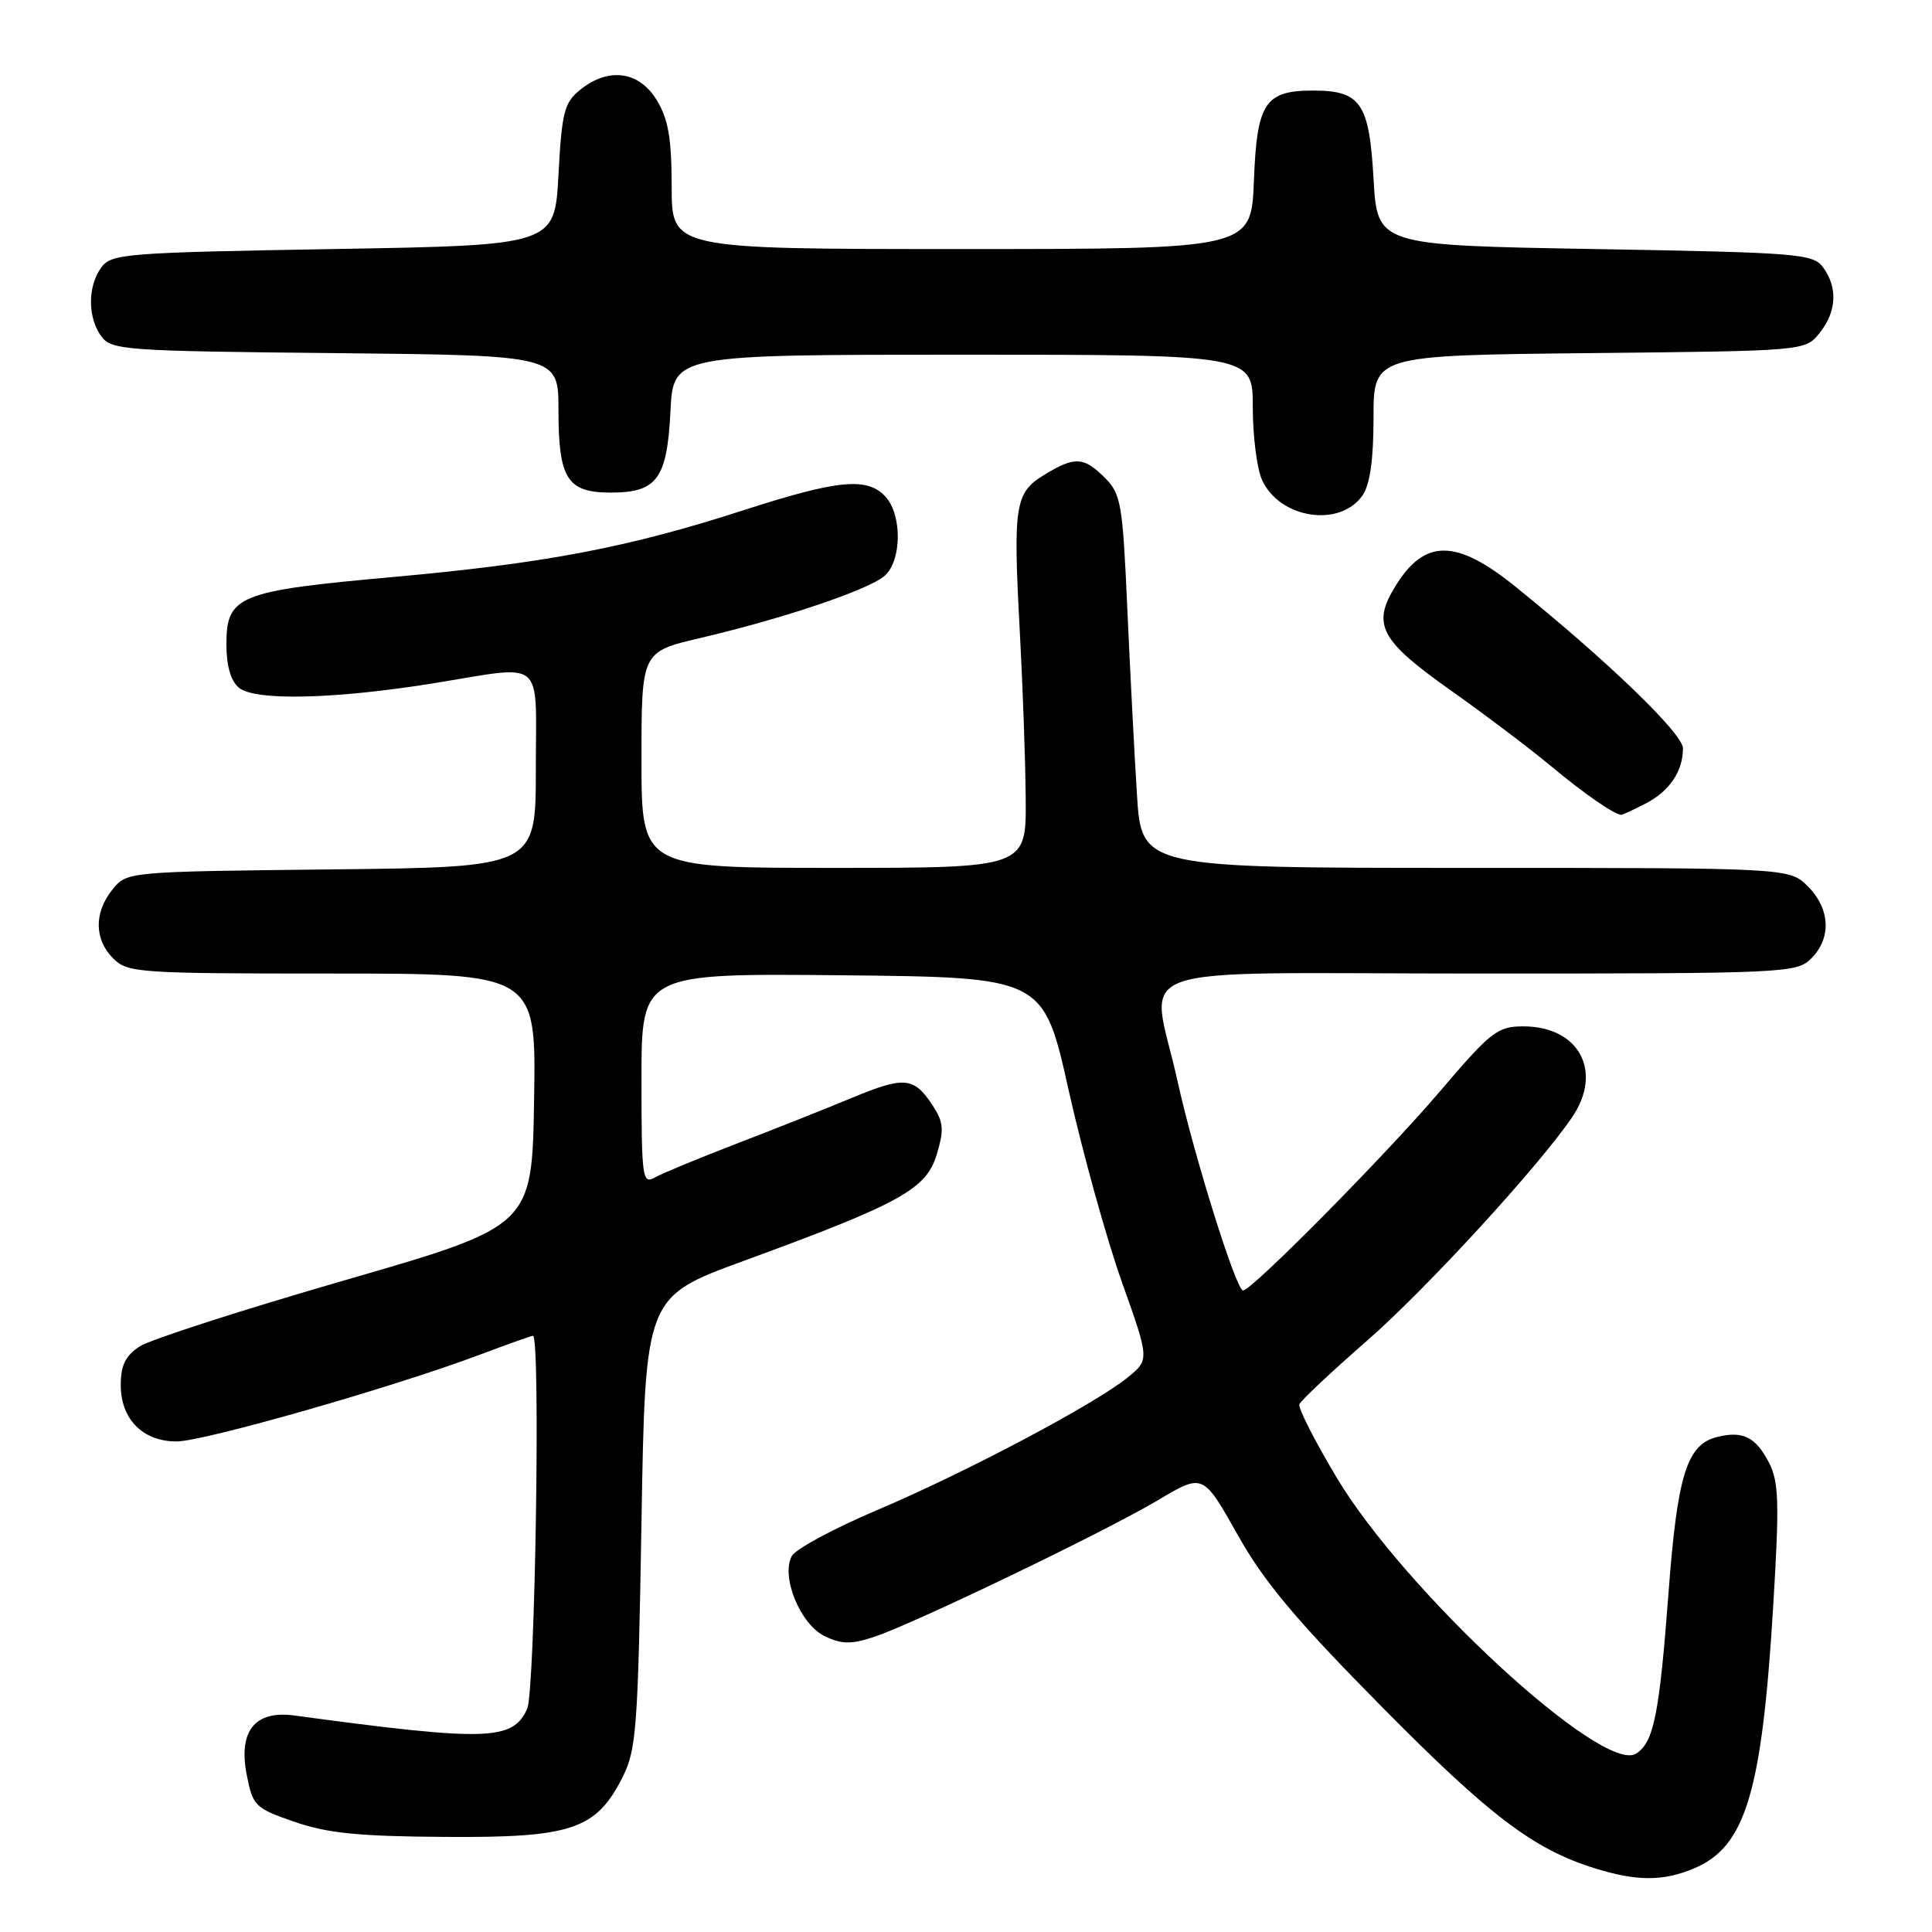 <?xml version="1.0" encoding="UTF-8" standalone="no"?>
<!DOCTYPE svg PUBLIC "-//W3C//DTD SVG 1.1//EN" "http://www.w3.org/Graphics/SVG/1.1/DTD/svg11.dtd" >
<svg xmlns="http://www.w3.org/2000/svg" xmlns:xlink="http://www.w3.org/1999/xlink" version="1.1" viewBox="0 0 256 256">
 <g >
 <path fill="currentColor"
d=" M 224.45 247.58 C 231.31 244.72 233.47 237.52 234.97 212.63 C 235.79 199.10 235.70 196.33 234.41 193.83 C 232.64 190.40 230.93 189.55 227.52 190.41 C 223.52 191.41 222.26 195.44 221.09 211.03 C 219.87 227.23 219.13 230.89 216.78 232.37 C 212.41 235.12 186.11 210.86 177.08 195.73 C 174.20 190.91 171.99 186.57 172.17 186.08 C 172.35 185.59 176.39 181.80 181.15 177.64 C 188.92 170.87 203.93 154.51 208.32 148.03 C 212.44 141.96 209.23 136.00 201.85 136.00 C 198.42 136.00 197.57 136.66 190.68 144.75 C 183.55 153.11 165.86 171.00 164.71 171.00 C 163.80 171.00 158.19 153.08 156.03 143.26 C 152.51 127.22 147.51 129.00 196.00 129.00 C 236.67 129.00 238.06 128.94 240.00 127.00 C 242.70 124.30 242.52 120.43 239.55 117.45 C 237.09 115.00 237.09 115.00 194.17 115.00 C 151.26 115.00 151.26 115.00 150.65 105.25 C 150.31 99.89 149.74 88.78 149.37 80.56 C 148.76 66.75 148.54 65.45 146.40 63.31 C 143.60 60.51 142.42 60.45 138.38 62.91 C 134.48 65.29 134.23 66.90 135.12 83.50 C 135.51 90.65 135.87 100.66 135.91 105.75 C 136.00 115.00 136.00 115.00 110.50 115.00 C 85.00 115.00 85.00 115.00 85.00 100.68 C 85.00 86.37 85.00 86.37 92.75 84.55 C 103.89 81.94 115.22 78.11 117.25 76.27 C 119.49 74.25 119.54 68.25 117.35 65.83 C 114.95 63.19 111.09 63.55 98.61 67.58 C 83.22 72.56 72.32 74.63 52.05 76.46 C 31.55 78.30 30.00 78.93 30.00 85.40 C 30.00 88.23 30.58 90.23 31.66 91.13 C 33.78 92.89 44.27 92.65 57.31 90.56 C 72.46 88.12 71.00 86.90 71.00 101.95 C 71.00 114.91 71.00 114.91 43.91 115.20 C 16.82 115.50 16.82 115.50 14.91 117.86 C 12.44 120.91 12.48 124.48 15.00 127.00 C 16.90 128.90 18.33 129.00 44.02 129.00 C 71.05 129.00 71.05 129.00 70.77 145.73 C 70.50 162.46 70.50 162.46 45.75 169.62 C 32.13 173.56 19.87 177.51 18.50 178.41 C 16.63 179.64 16.00 180.92 16.00 183.52 C 16.00 188.05 18.92 191.00 23.40 191.00 C 26.99 191.00 52.21 183.79 63.56 179.51 C 67.23 178.13 70.41 177.00 70.62 177.00 C 71.64 177.00 70.91 224.11 69.85 226.44 C 67.92 230.67 64.52 230.76 38.98 227.31 C 33.78 226.61 31.56 229.37 32.69 235.16 C 33.50 239.31 33.79 239.59 39.02 241.40 C 43.36 242.91 47.52 243.33 59.00 243.40 C 75.77 243.52 79.00 242.42 82.50 235.47 C 84.33 231.84 84.54 228.93 85.00 201.67 C 85.50 171.85 85.50 171.85 98.50 167.09 C 119.32 159.47 122.74 157.58 124.12 152.98 C 125.11 149.68 125.03 148.70 123.59 146.49 C 121.10 142.69 119.84 142.57 112.84 145.49 C 109.35 146.94 102.45 149.68 97.50 151.58 C 92.55 153.49 87.71 155.49 86.75 156.03 C 85.12 156.95 85.00 156.06 85.00 142.99 C 85.00 128.97 85.00 128.97 111.63 129.23 C 138.27 129.50 138.27 129.50 141.61 144.50 C 143.46 152.75 146.62 164.15 148.64 169.83 C 152.32 180.17 152.32 180.17 149.41 182.53 C 145.04 186.08 127.83 195.18 116.16 200.12 C 110.48 202.53 105.42 205.26 104.92 206.18 C 103.44 208.90 106.05 215.26 109.28 216.80 C 111.52 217.88 112.78 217.90 115.78 216.91 C 121.03 215.18 146.34 203.00 153.46 198.77 C 159.41 195.23 159.41 195.23 163.96 203.31 C 167.50 209.62 171.68 214.60 183.00 226.06 C 197.38 240.62 203.16 245.01 211.29 247.55 C 216.86 249.29 220.35 249.30 224.45 247.58 Z  M 218.02 106.49 C 221.22 104.84 223.00 102.21 223.00 99.16 C 223.00 97.21 212.94 87.51 200.71 77.66 C 192.93 71.40 188.78 71.39 184.92 77.63 C 181.75 82.76 182.84 84.83 192.22 91.47 C 196.77 94.69 202.75 99.21 205.50 101.50 C 209.83 105.11 213.80 107.87 214.80 107.97 C 214.96 107.99 216.41 107.32 218.02 106.49 Z  M 180.53 65.66 C 181.53 64.22 182.00 60.95 182.00 55.32 C 182.00 47.09 182.00 47.09 210.59 46.79 C 239.18 46.50 239.18 46.50 241.09 44.14 C 243.36 41.34 243.54 38.12 241.58 35.44 C 240.25 33.62 238.40 33.47 211.33 33.00 C 182.50 32.50 182.50 32.50 182.00 23.67 C 181.43 13.65 180.30 12.00 174.00 12.00 C 167.61 12.00 166.55 13.62 166.15 23.92 C 165.80 33.00 165.80 33.00 127.40 33.00 C 89.00 33.00 89.00 33.00 89.00 24.75 C 88.99 18.29 88.56 15.79 87.01 13.25 C 84.67 9.41 80.62 8.87 76.86 11.91 C 74.77 13.60 74.44 14.87 74.00 23.16 C 73.50 32.50 73.50 32.50 44.17 33.00 C 16.60 33.47 14.75 33.62 13.42 35.44 C 11.60 37.93 11.60 42.07 13.42 44.56 C 14.76 46.39 16.47 46.52 44.42 46.79 C 74.00 47.09 74.00 47.09 74.00 54.35 C 74.00 63.44 75.16 65.27 80.91 65.27 C 87.06 65.27 88.39 63.47 88.84 54.48 C 89.22 47.00 89.22 47.00 127.61 47.00 C 166.00 47.00 166.00 47.00 166.00 53.95 C 166.00 57.78 166.55 62.12 167.23 63.60 C 169.56 68.72 177.52 69.95 180.53 65.66 Z "/>
</g>
</svg>
